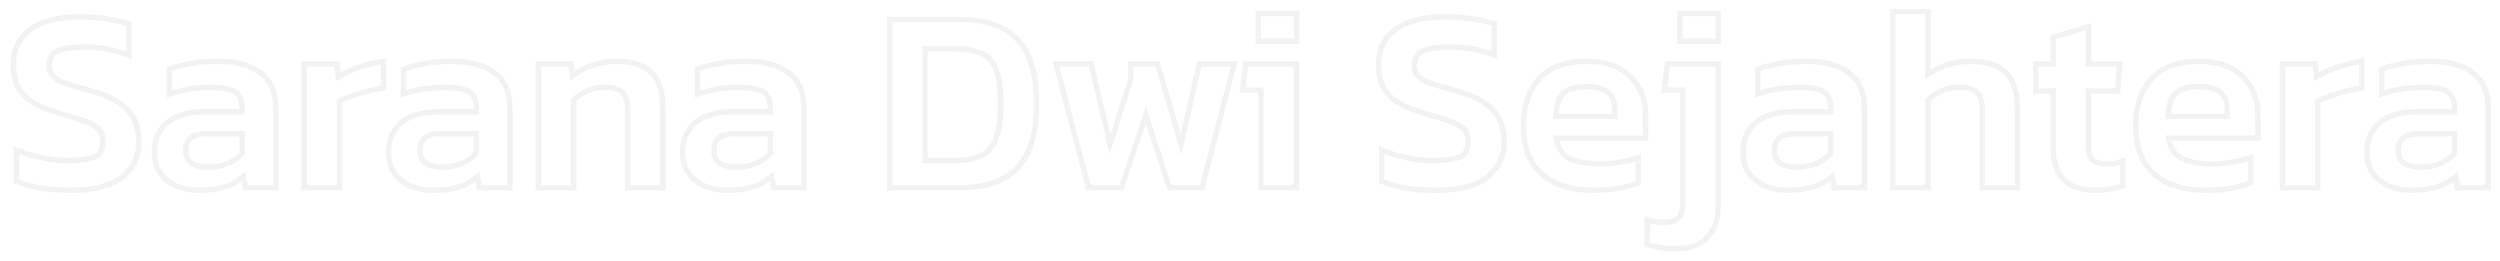 <svg width="919" height="96" viewBox="0 0 919 96" fill="none" xmlns="http://www.w3.org/2000/svg">
<g opacity="0.4" filter="url(#filter0_d_1583_492)">
<mask id="path-1-outside-1_1583_492" maskUnits="userSpaceOnUse" x="3" y="-1" width="913" height="90" fill="black">
<rect fill="white" x="3" y="-1" width="913" height="90"/>
<path d="M26.031 65.96C22.063 65.96 18.351 65.672 14.895 65.096C11.503 64.52 8.559 63.688 6.063 62.6V51.176C8.879 52.328 11.919 53.256 15.183 53.96C18.447 54.664 21.647 55.016 24.783 55.016C29.263 55.016 32.559 54.6 34.671 53.768C36.783 52.936 37.839 51.048 37.839 48.104C37.839 46.248 37.391 44.776 36.495 43.688C35.599 42.6 34.031 41.64 31.791 40.808C29.615 39.912 26.511 38.92 22.479 37.832C16.015 36.04 11.471 33.8 8.847 31.112C6.223 28.424 4.911 24.712 4.911 19.976C4.911 14.28 6.991 9.896 11.151 6.824C15.311 3.752 21.359 2.216 29.295 2.216C33.007 2.216 36.463 2.472 39.663 2.984C42.863 3.496 45.455 4.104 47.439 4.808V16.232C42.191 14.248 36.719 13.256 31.023 13.256C26.991 13.256 23.823 13.704 21.519 14.6C19.215 15.432 18.063 17.224 18.063 19.976C18.063 21.576 18.479 22.856 19.311 23.816C20.143 24.776 21.551 25.64 23.535 26.408C25.583 27.176 28.431 28.04 32.079 29C37.135 30.344 41.039 31.944 43.791 33.8C46.543 35.656 48.431 37.768 49.455 40.136C50.543 42.504 51.087 45.16 51.087 48.104C51.087 53.48 49.039 57.8 44.943 61.064C40.847 64.328 34.543 65.96 26.031 65.96ZM72.979 65.96C70.099 65.96 67.411 65.448 64.915 64.424C62.483 63.336 60.499 61.768 58.963 59.72C57.491 57.608 56.755 54.984 56.755 51.848C56.755 47.368 58.323 43.784 61.459 41.096C64.659 38.408 69.363 37.064 75.571 37.064H89.011V35.816C89.011 33 88.211 31.016 86.611 29.864C85.075 28.712 81.939 28.136 77.203 28.136C72.019 28.136 67.027 28.936 62.227 30.536V21.416C64.339 20.584 66.899 19.912 69.907 19.4C72.979 18.824 76.307 18.536 79.891 18.536C86.739 18.536 92.019 19.944 95.731 22.76C99.507 25.512 101.395 29.96 101.395 36.104V65H90.163L89.491 60.872C87.699 62.472 85.491 63.72 82.867 64.616C80.243 65.512 76.947 65.96 72.979 65.96ZM76.531 57.416C79.411 57.416 81.907 56.936 84.019 55.976C86.131 55.016 87.795 53.8 89.011 52.328V45.128H75.859C70.803 45.128 68.275 47.208 68.275 51.368C68.275 55.4 71.027 57.416 76.531 57.416ZM111.831 65V19.496H123.831L124.407 24.2C126.455 22.92 128.983 21.768 131.991 20.744C135.063 19.656 138.071 18.92 141.015 18.536V28.328C139.287 28.584 137.399 28.968 135.351 29.48C133.303 29.992 131.351 30.568 129.495 31.208C127.639 31.848 126.071 32.52 124.791 33.224V65H111.831ZM159.042 65.96C156.162 65.96 153.474 65.448 150.978 64.424C148.546 63.336 146.562 61.768 145.026 59.72C143.554 57.608 142.818 54.984 142.818 51.848C142.818 47.368 144.386 43.784 147.522 41.096C150.722 38.408 155.426 37.064 161.634 37.064H175.074V35.816C175.074 33 174.274 31.016 172.674 29.864C171.138 28.712 168.002 28.136 163.266 28.136C158.082 28.136 153.09 28.936 148.29 30.536V21.416C150.402 20.584 152.962 19.912 155.97 19.4C159.042 18.824 162.37 18.536 165.954 18.536C172.802 18.536 178.082 19.944 181.794 22.76C185.57 25.512 187.458 29.96 187.458 36.104V65H176.226L175.554 60.872C173.762 62.472 171.554 63.72 168.93 64.616C166.306 65.512 163.01 65.96 159.042 65.96ZM162.594 57.416C165.474 57.416 167.97 56.936 170.082 55.976C172.194 55.016 173.858 53.8 175.074 52.328V45.128H161.922C156.866 45.128 154.338 47.208 154.338 51.368C154.338 55.4 157.09 57.416 162.594 57.416ZM197.894 65V19.496H209.894L210.374 23.816C212.23 22.408 214.566 21.192 217.382 20.168C220.262 19.08 223.27 18.536 226.406 18.536C232.422 18.536 236.806 19.944 239.558 22.76C242.31 25.576 243.686 29.928 243.686 35.816V65H230.726V36.488C230.726 33.416 230.086 31.24 228.806 29.96C227.59 28.68 225.286 28.04 221.894 28.04C219.91 28.04 217.894 28.488 215.846 29.384C213.862 30.28 212.198 31.4 210.854 32.744V65H197.894ZM267.135 65.96C264.255 65.96 261.567 65.448 259.071 64.424C256.639 63.336 254.655 61.768 253.119 59.72C251.647 57.608 250.911 54.984 250.911 51.848C250.911 47.368 252.479 43.784 255.615 41.096C258.815 38.408 263.519 37.064 269.727 37.064H283.167V35.816C283.167 33 282.367 31.016 280.767 29.864C279.231 28.712 276.095 28.136 271.359 28.136C266.175 28.136 261.183 28.936 256.383 30.536V21.416C258.495 20.584 261.055 19.912 264.063 19.4C267.135 18.824 270.463 18.536 274.047 18.536C280.895 18.536 286.175 19.944 289.887 22.76C293.663 25.512 295.551 29.96 295.551 36.104V65H284.319L283.647 60.872C281.855 62.472 279.647 63.72 277.023 64.616C274.399 65.512 271.103 65.96 267.135 65.96ZM270.687 57.416C273.567 57.416 276.063 56.936 278.175 55.976C280.287 55.016 281.951 53.8 283.167 52.328V45.128H270.015C264.959 45.128 262.431 47.208 262.431 51.368C262.431 55.4 265.183 57.416 270.687 57.416ZM327.081 65V3.176H353.001C362.281 3.176 369.257 5.576 373.929 10.376C378.665 15.112 381.033 23.112 381.033 34.376C381.033 45 378.697 52.776 374.025 57.704C369.417 62.568 362.409 65 353.001 65H327.081ZM340.041 55.016H351.177C354.825 55.016 357.897 54.472 360.393 53.384C362.889 52.232 364.745 50.184 365.961 47.24C367.241 44.232 367.881 39.944 367.881 34.376C367.881 28.808 367.305 24.552 366.153 21.608C365.001 18.664 363.209 16.648 360.777 15.56C358.345 14.472 355.145 13.928 351.177 13.928H340.041V55.016ZM400.161 65L388.161 19.496H401.121L408.033 49.064L415.617 25.352V19.496H425.505L434.145 49.064L440.865 19.496H453.729L441.825 65H429.921L421.185 38.408L412.257 65H400.161ZM462.531 11.144V0.968H476.643V11.144H462.531ZM463.587 65V29.096H456.771L457.923 19.496H476.547V65H463.587ZM527.875 65.96C523.907 65.96 520.195 65.672 516.739 65.096C513.347 64.52 510.403 63.688 507.907 62.6V51.176C510.723 52.328 513.763 53.256 517.027 53.96C520.291 54.664 523.491 55.016 526.627 55.016C531.107 55.016 534.403 54.6 536.515 53.768C538.627 52.936 539.683 51.048 539.683 48.104C539.683 46.248 539.235 44.776 538.339 43.688C537.443 42.6 535.875 41.64 533.635 40.808C531.459 39.912 528.355 38.92 524.323 37.832C517.859 36.04 513.315 33.8 510.691 31.112C508.067 28.424 506.755 24.712 506.755 19.976C506.755 14.28 508.835 9.896 512.995 6.824C517.155 3.752 523.203 2.216 531.139 2.216C534.851 2.216 538.307 2.472 541.507 2.984C544.707 3.496 547.299 4.104 549.283 4.808V16.232C544.035 14.248 538.563 13.256 532.867 13.256C528.835 13.256 525.667 13.704 523.363 14.6C521.059 15.432 519.907 17.224 519.907 19.976C519.907 21.576 520.323 22.856 521.155 23.816C521.987 24.776 523.395 25.64 525.379 26.408C527.427 27.176 530.275 28.04 533.923 29C538.979 30.344 542.883 31.944 545.635 33.8C548.387 35.656 550.275 37.768 551.299 40.136C552.387 42.504 552.931 45.16 552.931 48.104C552.931 53.48 550.883 57.8 546.787 61.064C542.691 64.328 536.387 65.96 527.875 65.96ZM585.637 65.96C577.765 65.96 571.525 64.008 566.917 60.104C562.309 56.136 560.005 50.152 560.005 42.152C560.005 34.92 561.925 29.192 565.765 24.968C569.669 20.68 575.461 18.536 583.141 18.536C590.181 18.536 595.557 20.392 599.269 24.104C603.045 27.752 604.933 32.552 604.933 38.504V46.76H572.005C572.709 50.408 574.373 52.904 576.997 54.248C579.685 55.592 583.461 56.264 588.325 56.264C590.757 56.264 593.221 56.04 595.717 55.592C598.277 55.144 600.453 54.568 602.245 53.864V63.08C600.133 64.04 597.669 64.744 594.853 65.192C592.037 65.704 588.965 65.96 585.637 65.96ZM572.005 38.792H593.605V36.296C593.605 33.672 592.837 31.624 591.301 30.152C589.765 28.616 587.173 27.848 583.525 27.848C579.237 27.848 576.229 28.712 574.501 30.44C572.837 32.168 572.005 34.952 572.005 38.792ZM617.471 11.144V0.968H631.583V11.144H617.471ZM615.839 87.464C611.807 87.464 608.351 86.888 605.471 85.736V76.808C606.495 77.128 607.487 77.352 608.447 77.48C609.471 77.672 610.399 77.768 611.231 77.768C613.855 77.768 615.743 77.224 616.895 76.136C618.047 75.112 618.623 73.448 618.623 71.144V29.096H611.807L612.959 19.496H631.583V72.392C631.583 76.872 630.271 80.488 627.647 83.24C625.087 86.056 621.151 87.464 615.839 87.464ZM656.948 65.96C654.068 65.96 651.38 65.448 648.884 64.424C646.452 63.336 644.468 61.768 642.932 59.72C641.46 57.608 640.724 54.984 640.724 51.848C640.724 47.368 642.292 43.784 645.428 41.096C648.628 38.408 653.332 37.064 659.54 37.064H672.98V35.816C672.98 33 672.18 31.016 670.58 29.864C669.044 28.712 665.908 28.136 661.172 28.136C655.988 28.136 650.996 28.936 646.196 30.536V21.416C648.308 20.584 650.868 19.912 653.876 19.4C656.948 18.824 660.276 18.536 663.86 18.536C670.708 18.536 675.988 19.944 679.7 22.76C683.476 25.512 685.364 29.96 685.364 36.104V65H674.132L673.46 60.872C671.668 62.472 669.46 63.72 666.836 64.616C664.212 65.512 660.916 65.96 656.948 65.96ZM660.5 57.416C663.38 57.416 665.876 56.936 667.988 55.976C670.1 55.016 671.764 53.8 672.98 52.328V45.128H659.828C654.772 45.128 652.244 47.208 652.244 51.368C652.244 55.4 654.996 57.416 660.5 57.416ZM695.8 65V0.296H708.76V23.336C710.616 21.928 712.888 20.776 715.576 19.88C718.264 18.984 721.176 18.536 724.312 18.536C730.328 18.536 734.712 19.944 737.464 22.76C740.216 25.576 741.592 29.928 741.592 35.816V65H728.632V36.488C728.632 33.416 727.992 31.24 726.712 29.96C725.496 28.68 723.192 28.04 719.8 28.04C717.816 28.04 715.8 28.488 713.752 29.384C711.768 30.28 710.104 31.4 708.76 32.744V65H695.8ZM770.192 65.96C764.944 65.96 761.04 64.584 758.48 61.832C755.984 59.08 754.736 55.336 754.736 50.6V29.48H748.304V19.496H754.736V9.704L767.696 5.864V19.496H779.216L778.448 29.48H767.696V49.736C767.696 52.232 768.272 53.96 769.424 54.92C770.576 55.816 772.368 56.264 774.8 56.264C776.592 56.264 778.448 55.944 780.368 55.304V64.232C778.96 64.808 777.424 65.224 775.76 65.48C774.096 65.8 772.24 65.96 770.192 65.96ZM810.731 65.96C802.859 65.96 796.619 64.008 792.011 60.104C787.403 56.136 785.099 50.152 785.099 42.152C785.099 34.92 787.019 29.192 790.859 24.968C794.763 20.68 800.555 18.536 808.235 18.536C815.275 18.536 820.651 20.392 824.363 24.104C828.139 27.752 830.027 32.552 830.027 38.504V46.76H797.099C797.803 50.408 799.467 52.904 802.091 54.248C804.779 55.592 808.555 56.264 813.419 56.264C815.851 56.264 818.315 56.04 820.811 55.592C823.371 55.144 825.547 54.568 827.339 53.864V63.08C825.227 64.04 822.763 64.744 819.947 65.192C817.131 65.704 814.059 65.96 810.731 65.96ZM797.099 38.792H818.699V36.296C818.699 33.672 817.931 31.624 816.395 30.152C814.859 28.616 812.267 27.848 808.619 27.848C804.331 27.848 801.323 28.712 799.595 30.44C797.931 32.168 797.099 34.952 797.099 38.792ZM839.05 65V19.496H851.05L851.626 24.2C853.674 22.92 856.202 21.768 859.21 20.744C862.282 19.656 865.29 18.92 868.234 18.536V28.328C866.506 28.584 864.618 28.968 862.57 29.48C860.522 29.992 858.57 30.568 856.714 31.208C854.858 31.848 853.29 32.52 852.01 33.224V65H839.05ZM886.26 65.96C883.38 65.96 880.692 65.448 878.196 64.424C875.764 63.336 873.78 61.768 872.244 59.72C870.772 57.608 870.036 54.984 870.036 51.848C870.036 47.368 871.604 43.784 874.74 41.096C877.94 38.408 882.644 37.064 888.852 37.064H902.292V35.816C902.292 33 901.492 31.016 899.892 29.864C898.356 28.712 895.22 28.136 890.484 28.136C885.3 28.136 880.308 28.936 875.508 30.536V21.416C877.62 20.584 880.18 19.912 883.188 19.4C886.26 18.824 889.588 18.536 893.172 18.536C900.02 18.536 905.3 19.944 909.012 22.76C912.788 25.512 914.676 29.96 914.676 36.104V65H903.444L902.772 60.872C900.98 62.472 898.772 63.72 896.148 64.616C893.524 65.512 890.228 65.96 886.26 65.96ZM889.812 57.416C892.692 57.416 895.188 56.936 897.3 55.976C899.412 55.016 901.076 53.8 902.292 52.328V45.128H889.14C884.084 45.128 881.556 47.208 881.556 51.368C881.556 55.4 884.308 57.416 889.812 57.416Z"/>
</mask>
<path d="M14.895 65.096L14.728 66.082L14.731 66.082L14.895 65.096ZM6.063 62.6H5.063V63.255L5.664 63.517L6.063 62.6ZM6.063 51.176L6.442 50.251L5.063 49.687V51.176H6.063ZM15.183 53.96L15.394 52.983L15.394 52.983L15.183 53.96ZM34.671 53.768L34.305 52.838L34.305 52.838L34.671 53.768ZM36.495 43.688L37.267 43.052L37.267 43.052L36.495 43.688ZM31.791 40.808L31.411 41.733L31.427 41.739L31.443 41.745L31.791 40.808ZM22.479 37.832L22.212 38.796L22.219 38.797L22.479 37.832ZM11.151 6.824L11.745 7.628L11.745 7.628L11.151 6.824ZM47.439 4.808H48.439V4.102L47.774 3.866L47.439 4.808ZM47.439 16.232L47.086 17.167L48.439 17.679V16.232H47.439ZM21.519 14.6L21.859 15.541L21.87 15.536L21.882 15.532L21.519 14.6ZM19.311 23.816L18.556 24.471L18.556 24.471L19.311 23.816ZM23.535 26.408L23.174 27.341L23.184 27.344L23.535 26.408ZM32.079 29L32.336 28.034L32.334 28.033L32.079 29ZM43.791 33.8L44.35 32.971L44.35 32.971L43.791 33.8ZM49.455 40.136L48.538 40.533L48.542 40.543L48.547 40.553L49.455 40.136ZM44.943 61.064L45.567 61.846L45.567 61.846L44.943 61.064ZM26.031 64.96C22.111 64.96 18.455 64.675 15.06 64.11L14.731 66.082C18.248 66.668 22.015 66.96 26.031 66.96V64.96ZM15.063 64.11C11.731 63.544 8.868 62.732 6.463 61.683L5.664 63.517C8.251 64.644 11.276 65.496 14.728 66.082L15.063 64.11ZM7.063 62.6V51.176H5.063V62.6H7.063ZM5.685 52.102C8.56 53.278 11.657 54.222 14.973 54.938L15.394 52.983C12.182 52.29 9.199 51.378 6.442 50.251L5.685 52.102ZM14.973 54.938C18.301 55.656 21.572 56.016 24.783 56.016V54.016C21.723 54.016 18.593 53.672 15.394 52.983L14.973 54.938ZM24.783 56.016C29.291 56.016 32.744 55.602 35.038 54.698L34.305 52.838C32.375 53.598 29.236 54.016 24.783 54.016V56.016ZM35.038 54.698C36.297 54.202 37.274 53.372 37.92 52.216C38.556 51.079 38.839 49.688 38.839 48.104H36.839C36.839 49.464 36.594 50.489 36.175 51.24C35.765 51.972 35.158 52.502 34.305 52.838L35.038 54.698ZM38.839 48.104C38.839 46.09 38.352 44.369 37.267 43.052L35.723 44.324C36.431 45.183 36.839 46.406 36.839 48.104H38.839ZM37.267 43.052C36.206 41.764 34.444 40.726 32.14 39.871L31.443 41.745C33.619 42.554 34.993 43.436 35.723 44.324L37.267 43.052ZM32.172 39.883C29.938 38.963 26.787 37.959 22.74 36.867L22.219 38.797C26.236 39.882 29.293 40.861 31.411 41.733L32.172 39.883ZM22.747 36.868C16.338 35.092 12.001 32.911 9.563 30.413L8.132 31.811C10.942 34.689 15.693 36.988 22.212 38.796L22.747 36.868ZM9.563 30.413C7.166 27.958 5.911 24.522 5.911 19.976H3.911C3.911 24.902 5.281 28.89 8.132 31.811L9.563 30.413ZM5.911 19.976C5.911 14.56 7.869 10.491 11.745 7.628L10.557 6.02C6.113 9.301 3.911 14 3.911 19.976H5.911ZM11.745 7.628C15.663 4.735 21.466 3.216 29.295 3.216V1.216C21.253 1.216 14.959 2.769 10.557 6.02L11.745 7.628ZM29.295 3.216C32.962 3.216 36.364 3.469 39.505 3.971L39.821 1.997C36.562 1.475 33.053 1.216 29.295 1.216V3.216ZM39.505 3.971C42.674 4.478 45.2 5.075 47.105 5.75L47.774 3.866C45.711 3.133 43.053 2.514 39.821 1.997L39.505 3.971ZM46.439 4.808V16.232H48.439V4.808H46.439ZM47.793 15.297C42.43 13.269 36.838 12.256 31.023 12.256V14.256C36.6 14.256 41.953 15.227 47.086 17.167L47.793 15.297ZM31.023 12.256C26.936 12.256 23.627 12.708 21.157 13.668L21.882 15.532C24.02 14.7 27.047 14.256 31.023 14.256V12.256ZM21.18 13.659C19.854 14.138 18.798 14.92 18.086 16.027C17.38 17.125 17.063 18.463 17.063 19.976H19.063C19.063 18.736 19.323 17.803 19.769 17.109C20.209 16.424 20.881 15.894 21.859 15.541L21.18 13.659ZM17.063 19.976C17.063 21.752 17.529 23.286 18.556 24.471L20.067 23.161C19.43 22.426 19.063 21.4 19.063 19.976H17.063ZM18.556 24.471C19.544 25.611 21.128 26.549 23.174 27.341L23.896 25.475C21.974 24.731 20.743 23.941 20.067 23.161L18.556 24.471ZM23.184 27.344C25.279 28.13 28.164 29.004 31.825 29.967L32.334 28.033C28.699 27.076 25.888 26.222 23.887 25.472L23.184 27.344ZM31.823 29.966C36.825 31.296 40.61 32.861 43.232 34.629L44.35 32.971C41.469 31.027 37.445 29.392 32.336 28.034L31.823 29.966ZM43.232 34.629C45.871 36.408 47.608 38.384 48.538 40.533L50.373 39.739C49.255 37.152 47.216 34.904 44.35 32.971L43.232 34.629ZM48.547 40.553C49.567 42.775 50.087 45.285 50.087 48.104H52.087C52.087 45.035 51.52 42.233 50.364 39.718L48.547 40.553ZM50.087 48.104C50.087 53.185 48.171 57.213 44.32 60.282L45.567 61.846C49.908 58.387 52.087 53.775 52.087 48.104H50.087ZM44.32 60.282C40.482 63.34 34.448 64.96 26.031 64.96V66.96C34.639 66.96 41.213 65.316 45.567 61.846L44.32 60.282ZM64.915 64.424L64.507 65.337L64.521 65.343L64.536 65.349L64.915 64.424ZM58.963 59.72L58.143 60.292L58.153 60.306L58.163 60.32L58.963 59.72ZM61.459 41.096L60.816 40.33L60.808 40.337L61.459 41.096ZM89.011 37.064V38.064H90.011V37.064H89.011ZM86.611 29.864L86.011 30.664L86.019 30.67L86.027 30.675L86.611 29.864ZM62.227 30.536H61.227V31.923L62.543 31.485L62.227 30.536ZM62.227 21.416L61.861 20.486L61.227 20.735V21.416H62.227ZM69.907 19.4L70.075 20.386L70.083 20.384L70.091 20.383L69.907 19.4ZM95.731 22.76L95.127 23.557L95.134 23.562L95.142 23.568L95.731 22.76ZM101.395 65V66H102.395V65H101.395ZM90.163 65L89.176 65.161L89.313 66H90.163V65ZM89.491 60.872L90.478 60.711L90.185 58.912L88.825 60.126L89.491 60.872ZM89.011 52.328L89.782 52.965L90.011 52.688V52.328H89.011ZM89.011 45.128H90.011V44.128H89.011V45.128ZM72.979 64.96C70.22 64.96 67.662 64.47 65.295 63.499L64.536 65.349C67.16 66.426 69.978 66.96 72.979 66.96V64.96ZM65.323 63.511C63.04 62.49 61.193 61.026 59.763 59.12L58.163 60.32C59.805 62.51 61.926 64.182 64.507 65.337L65.323 63.511ZM59.783 59.148C58.452 57.238 57.755 54.825 57.755 51.848H55.755C55.755 55.143 56.53 57.978 58.143 60.292L59.783 59.148ZM57.755 51.848C57.755 47.632 59.216 44.336 62.11 41.855L60.808 40.337C57.43 43.232 55.755 47.104 55.755 51.848H57.755ZM62.102 41.862C65.053 39.383 69.488 38.064 75.571 38.064V36.064C69.238 36.064 64.266 37.432 60.816 40.33L62.102 41.862ZM75.571 38.064H89.011V36.064H75.571V38.064ZM90.011 37.064V35.816H88.011V37.064H90.011ZM90.011 35.816C90.011 32.825 89.156 30.464 87.195 29.052L86.027 30.675C87.266 31.568 88.011 33.175 88.011 35.816H90.011ZM87.211 29.064C86.263 28.353 84.92 27.884 83.288 27.584C81.639 27.282 79.606 27.136 77.203 27.136V29.136C79.537 29.136 81.439 29.278 82.927 29.552C84.431 29.828 85.423 30.223 86.011 30.664L87.211 29.064ZM77.203 27.136C71.914 27.136 66.815 27.953 61.911 29.587L62.543 31.485C67.239 29.919 72.124 29.136 77.203 29.136V27.136ZM63.227 30.536V21.416H61.227V30.536H63.227ZM62.594 22.346C64.624 21.547 67.113 20.89 70.075 20.386L69.739 18.414C66.685 18.934 64.054 19.621 61.861 20.486L62.594 22.346ZM70.091 20.383C73.095 19.82 76.36 19.536 79.891 19.536V17.536C76.254 17.536 72.864 17.828 69.723 18.417L70.091 20.383ZM79.891 19.536C86.619 19.536 91.653 20.922 95.127 23.557L96.335 21.963C92.385 18.966 86.859 17.536 79.891 17.536V19.536ZM95.142 23.568C98.582 26.075 100.395 30.169 100.395 36.104H102.395C102.395 29.751 100.432 24.949 96.32 21.952L95.142 23.568ZM100.395 36.104V65H102.395V36.104H100.395ZM101.395 64H90.163V66H101.395V64ZM91.15 64.839L90.478 60.711L88.504 61.033L89.176 65.161L91.15 64.839ZM88.825 60.126C87.147 61.624 85.061 62.81 82.544 63.67L83.19 65.562C85.921 64.63 88.251 63.32 90.157 61.618L88.825 60.126ZM82.544 63.67C80.058 64.518 76.88 64.96 72.979 64.96V66.96C77.014 66.96 80.428 66.506 83.19 65.562L82.544 63.67ZM76.531 58.416C79.52 58.416 82.164 57.918 84.433 56.886L83.605 55.066C81.651 55.954 79.302 56.416 76.531 56.416V58.416ZM84.433 56.886C86.654 55.877 88.451 54.577 89.782 52.965L88.24 51.691C87.139 53.023 85.608 54.155 83.605 55.066L84.433 56.886ZM90.011 52.328V45.128H88.011V52.328H90.011ZM89.011 44.128H75.859V46.128H89.011V44.128ZM75.859 44.128C73.219 44.128 71.053 44.667 69.536 45.916C67.981 47.195 67.275 49.077 67.275 51.368H69.275C69.275 49.499 69.834 48.261 70.806 47.46C71.817 46.629 73.443 46.128 75.859 46.128V44.128ZM67.275 51.368C67.275 53.637 68.066 55.479 69.748 56.711C71.372 57.9 73.687 58.416 76.531 58.416V56.416C73.872 56.416 72.058 55.924 70.93 55.097C69.86 54.313 69.275 53.131 69.275 51.368H67.275ZM111.831 65H110.831V66H111.831V65ZM111.831 19.496V18.496H110.831V19.496H111.831ZM123.831 19.496L124.824 19.375L124.716 18.496H123.831V19.496ZM124.407 24.2L123.415 24.322L123.606 25.88L124.937 25.048L124.407 24.2ZM131.991 20.744L132.314 21.691L132.325 21.687L131.991 20.744ZM141.015 18.536H142.015V17.397L140.886 17.544L141.015 18.536ZM141.015 28.328L141.162 29.317L142.015 29.191V28.328H141.015ZM135.351 29.48L135.594 30.45L135.594 30.45L135.351 29.48ZM129.495 31.208L129.169 30.263L129.169 30.263L129.495 31.208ZM124.791 33.224L124.309 32.348L123.791 32.633V33.224H124.791ZM124.791 65V66H125.791V65H124.791ZM112.831 65V19.496H110.831V65H112.831ZM111.831 20.496H123.831V18.496H111.831V20.496ZM122.839 19.617L123.415 24.322L125.4 24.078L124.824 19.375L122.839 19.617ZM124.937 25.048C126.903 23.819 129.357 22.697 132.314 21.691L131.669 19.797C128.61 20.839 126.007 22.021 123.877 23.352L124.937 25.048ZM132.325 21.687C135.337 20.62 138.277 19.902 141.145 19.528L140.886 17.544C137.866 17.938 134.789 18.692 131.658 19.801L132.325 21.687ZM140.015 18.536V28.328H142.015V18.536H140.015ZM140.869 27.339C139.103 27.6 137.182 27.991 135.109 28.51L135.594 30.45C137.617 29.945 139.472 29.568 141.162 29.317L140.869 27.339ZM135.109 28.51C133.035 29.028 131.055 29.613 129.169 30.263L129.821 32.153C131.648 31.523 133.572 30.956 135.594 30.45L135.109 28.51ZM129.169 30.263C127.277 30.915 125.653 31.609 124.309 32.348L125.273 34.1C126.49 33.431 128.002 32.781 129.821 32.153L129.169 30.263ZM123.791 33.224V65H125.791V33.224H123.791ZM124.791 64H111.831V66H124.791V64ZM150.978 64.424L150.569 65.337L150.584 65.343L150.598 65.349L150.978 64.424ZM145.026 59.72L144.205 60.292L144.215 60.306L144.226 60.32L145.026 59.72ZM147.522 41.096L146.878 40.33L146.871 40.337L147.522 41.096ZM175.074 37.064V38.064H176.074V37.064H175.074ZM172.674 29.864L172.074 30.664L172.081 30.67L172.089 30.675L172.674 29.864ZM148.29 30.536H147.29V31.923L148.606 31.485L148.29 30.536ZM148.29 21.416L147.923 20.486L147.29 20.735V21.416H148.29ZM155.97 19.4L156.137 20.386L156.146 20.384L156.154 20.383L155.97 19.4ZM181.794 22.76L181.189 23.557L181.197 23.562L181.205 23.568L181.794 22.76ZM187.458 65V66H188.458V65H187.458ZM176.226 65L175.239 65.161L175.375 66H176.226V65ZM175.554 60.872L176.541 60.711L176.248 58.912L174.888 60.126L175.554 60.872ZM175.074 52.328L175.845 52.965L176.074 52.688V52.328H175.074ZM175.074 45.128H176.074V44.128H175.074V45.128ZM159.042 64.96C156.283 64.96 153.725 64.47 151.357 63.499L150.598 65.349C153.222 66.426 156.04 66.96 159.042 66.96V64.96ZM151.386 63.511C149.102 62.49 147.256 61.026 145.826 59.12L144.226 60.32C145.868 62.51 147.989 64.182 150.569 65.337L151.386 63.511ZM145.846 59.148C144.514 57.238 143.818 54.825 143.818 51.848H141.818C141.818 55.143 142.593 57.978 144.205 60.292L145.846 59.148ZM143.818 51.848C143.818 47.632 145.278 44.336 148.172 41.855L146.871 40.337C143.493 43.232 141.818 47.104 141.818 51.848H143.818ZM148.165 41.862C151.115 39.383 155.55 38.064 161.634 38.064V36.064C155.301 36.064 150.328 37.432 146.878 40.33L148.165 41.862ZM161.634 38.064H175.074V36.064H161.634V38.064ZM176.074 37.064V35.816H174.074V37.064H176.074ZM176.074 35.816C176.074 32.825 175.219 30.464 173.258 29.052L172.089 30.675C173.329 31.568 174.074 33.175 174.074 35.816H176.074ZM173.274 29.064C172.326 28.353 170.982 27.884 169.35 27.584C167.702 27.282 165.668 27.136 163.266 27.136V29.136C165.599 29.136 167.502 29.278 168.989 29.552C170.493 29.828 171.485 30.223 172.074 30.664L173.274 29.064ZM163.266 27.136C157.977 27.136 152.878 27.953 147.973 29.587L148.606 31.485C153.301 29.919 158.186 29.136 163.266 29.136V27.136ZM149.29 30.536V21.416H147.29V30.536H149.29ZM148.656 22.346C150.686 21.547 153.176 20.89 156.137 20.386L155.802 18.414C152.747 18.934 150.117 19.621 147.923 20.486L148.656 22.346ZM156.154 20.383C159.157 19.82 162.423 19.536 165.954 19.536V17.536C162.317 17.536 158.926 17.828 155.785 18.417L156.154 20.383ZM165.954 19.536C172.682 19.536 177.716 20.922 181.189 23.557L182.398 21.963C178.447 18.966 172.922 17.536 165.954 17.536V19.536ZM181.205 23.568C184.645 26.075 186.458 30.169 186.458 36.104H188.458C188.458 29.751 186.495 24.949 182.383 21.952L181.205 23.568ZM186.458 36.104V65H188.458V36.104H186.458ZM187.458 64H176.226V66H187.458V64ZM177.213 64.839L176.541 60.711L174.567 61.033L175.239 65.161L177.213 64.839ZM174.888 60.126C173.21 61.624 171.123 62.81 168.606 63.67L169.253 65.562C171.984 64.63 174.314 63.32 176.22 61.618L174.888 60.126ZM168.606 63.67C166.121 64.518 162.943 64.96 159.042 64.96V66.96C163.076 66.96 166.49 66.506 169.253 65.562L168.606 63.67ZM162.594 58.416C165.583 58.416 168.226 57.918 170.495 56.886L169.668 55.066C167.713 55.954 165.364 56.416 162.594 56.416V58.416ZM170.495 56.886C172.716 55.877 174.513 54.577 175.845 52.965L174.303 51.691C173.202 53.023 171.671 54.155 169.668 55.066L170.495 56.886ZM176.074 52.328V45.128H174.074V52.328H176.074ZM175.074 44.128H161.922V46.128H175.074V44.128ZM161.922 44.128C159.282 44.128 157.116 44.667 155.598 45.916C154.043 47.195 153.338 49.077 153.338 51.368H155.338C155.338 49.499 155.896 48.261 156.869 47.46C157.879 46.629 159.506 46.128 161.922 46.128V44.128ZM153.338 51.368C153.338 53.637 154.129 55.479 155.811 56.711C157.435 57.9 159.749 58.416 162.594 58.416V56.416C159.934 56.416 158.121 55.924 156.993 55.097C155.923 54.313 155.338 53.131 155.338 51.368H153.338ZM197.894 65H196.894V66H197.894V65ZM197.894 19.496V18.496H196.894V19.496H197.894ZM209.894 19.496L210.888 19.386L210.789 18.496H209.894V19.496ZM210.374 23.816L209.38 23.926L209.575 25.678L210.978 24.613L210.374 23.816ZM217.382 20.168L217.724 21.108L217.735 21.104L217.382 20.168ZM243.686 65V66H244.686V65H243.686ZM230.726 65H229.726V66H230.726V65ZM228.806 29.96L228.081 30.649L228.09 30.658L228.099 30.667L228.806 29.96ZM215.846 29.384L215.445 28.468L215.434 28.473L215.846 29.384ZM210.854 32.744L210.147 32.037L209.854 32.33V32.744H210.854ZM210.854 65V66H211.854V65H210.854ZM198.894 65V19.496H196.894V65H198.894ZM197.894 20.496H209.894V18.496H197.894V20.496ZM208.9 19.606L209.38 23.926L211.368 23.706L210.888 19.386L208.9 19.606ZM210.978 24.613C212.735 23.28 214.976 22.107 217.724 21.108L217.04 19.228C214.155 20.277 211.724 21.536 209.769 23.019L210.978 24.613ZM217.735 21.104C220.5 20.059 223.388 19.536 226.406 19.536V17.536C223.151 17.536 220.024 18.101 217.028 19.233L217.735 21.104ZM226.406 19.536C232.293 19.536 236.358 20.917 238.843 23.459L240.273 22.061C237.254 18.971 232.551 17.536 226.406 17.536V19.536ZM238.843 23.459C241.339 26.013 242.686 30.062 242.686 35.816H244.686C244.686 29.794 243.281 25.139 240.273 22.061L238.843 23.459ZM242.686 35.816V65H244.686V35.816H242.686ZM243.686 64H230.726V66H243.686V64ZM231.726 65V36.488H229.726V65H231.726ZM231.726 36.488C231.726 33.324 231.075 30.815 229.513 29.253L228.099 30.667C229.097 31.665 229.726 33.508 229.726 36.488H231.726ZM229.531 29.271C228.013 27.674 225.335 27.04 221.894 27.04V29.04C225.237 29.04 227.167 29.686 228.081 30.649L229.531 29.271ZM221.894 27.04C219.755 27.04 217.603 27.524 215.445 28.468L216.247 30.3C218.184 29.452 220.064 29.04 221.894 29.04V27.04ZM215.434 28.473C213.356 29.411 211.588 30.596 210.147 32.037L211.561 33.451C212.808 32.204 214.368 31.149 216.257 30.295L215.434 28.473ZM209.854 32.744V65H211.854V32.744H209.854ZM210.854 64H197.894V66H210.854V64ZM259.071 64.424L258.663 65.337L258.677 65.343L258.692 65.349L259.071 64.424ZM253.119 59.72L252.299 60.292L252.309 60.306L252.319 60.32L253.119 59.72ZM255.615 41.096L254.972 40.33L254.965 40.337L255.615 41.096ZM283.167 37.064V38.064H284.167V37.064H283.167ZM280.767 29.864L280.167 30.664L280.175 30.67L280.183 30.675L280.767 29.864ZM256.383 30.536H255.383V31.923L256.7 31.485L256.383 30.536ZM256.383 21.416L256.017 20.486L255.383 20.735V21.416H256.383ZM264.063 19.4L264.231 20.386L264.239 20.384L264.248 20.383L264.063 19.4ZM289.887 22.76L289.283 23.557L289.291 23.562L289.298 23.568L289.887 22.76ZM295.551 65V66H296.551V65H295.551ZM284.319 65L283.332 65.161L283.469 66H284.319V65ZM283.647 60.872L284.634 60.711L284.341 58.912L282.981 60.126L283.647 60.872ZM283.167 52.328L283.938 52.965L284.167 52.688V52.328H283.167ZM283.167 45.128H284.167V44.128H283.167V45.128ZM267.135 64.96C264.377 64.96 261.819 64.47 259.451 63.499L258.692 65.349C261.316 66.426 264.134 66.96 267.135 66.96V64.96ZM259.48 63.511C257.196 62.49 255.349 61.026 253.919 59.12L252.319 60.32C253.961 62.51 256.083 64.182 258.663 65.337L259.48 63.511ZM253.94 59.148C252.608 57.238 251.911 54.825 251.911 51.848H249.911C249.911 55.143 250.687 57.978 252.299 60.292L253.94 59.148ZM251.911 51.848C251.911 47.632 253.372 44.336 256.266 41.855L254.965 40.337C251.587 43.232 249.911 47.104 249.911 51.848H251.911ZM256.259 41.862C259.209 39.383 263.644 38.064 269.727 38.064V36.064C263.395 36.064 258.422 37.432 254.972 40.33L256.259 41.862ZM269.727 38.064H283.167V36.064H269.727V38.064ZM284.167 37.064V35.816H282.167V37.064H284.167ZM284.167 35.816C284.167 32.825 283.312 30.464 281.352 29.052L280.183 30.675C281.422 31.568 282.167 33.175 282.167 35.816H284.167ZM281.367 29.064C280.42 28.353 279.076 27.884 277.444 27.584C275.795 27.282 273.762 27.136 271.359 27.136V29.136C273.693 29.136 275.595 29.278 277.083 29.552C278.587 29.828 279.579 30.223 280.167 30.664L281.367 29.064ZM271.359 27.136C266.071 27.136 260.972 27.953 256.067 29.587L256.7 31.485C261.395 29.919 266.28 29.136 271.359 29.136V27.136ZM257.383 30.536V21.416H255.383V30.536H257.383ZM256.75 22.346C258.78 21.547 261.27 20.89 264.231 20.386L263.896 18.414C260.841 18.934 258.211 19.621 256.017 20.486L256.75 22.346ZM264.248 20.383C267.251 19.82 270.516 19.536 274.047 19.536V17.536C270.41 17.536 267.02 17.828 263.879 18.417L264.248 20.383ZM274.047 19.536C280.775 19.536 285.81 20.922 289.283 23.557L290.492 21.963C286.541 18.966 281.015 17.536 274.047 17.536V19.536ZM289.298 23.568C292.738 26.075 294.551 30.169 294.551 36.104H296.551C296.551 29.751 294.588 24.949 290.476 21.952L289.298 23.568ZM294.551 36.104V65H296.551V36.104H294.551ZM295.551 64H284.319V66H295.551V64ZM285.306 64.839L284.634 60.711L282.66 61.033L283.332 65.161L285.306 64.839ZM282.981 60.126C281.303 61.624 279.217 62.81 276.7 63.67L277.347 65.562C280.078 64.63 282.407 63.32 284.313 61.618L282.981 60.126ZM276.7 63.67C274.215 64.518 271.037 64.96 267.135 64.96V66.96C271.17 66.96 274.584 66.506 277.347 65.562L276.7 63.67ZM270.687 58.416C273.677 58.416 276.32 57.918 278.589 56.886L277.762 55.066C275.807 55.954 273.458 56.416 270.687 56.416V58.416ZM278.589 56.886C280.81 55.877 282.607 54.577 283.938 52.965L282.396 51.691C281.296 53.023 279.765 54.155 277.762 55.066L278.589 56.886ZM284.167 52.328V45.128H282.167V52.328H284.167ZM283.167 44.128H270.015V46.128H283.167V44.128ZM270.015 44.128C267.375 44.128 265.21 44.667 263.692 45.916C262.137 47.195 261.431 49.077 261.431 51.368H263.431C263.431 49.499 263.99 48.261 264.963 47.46C265.973 46.629 267.599 46.128 270.015 46.128V44.128ZM261.431 51.368C261.431 53.637 262.222 55.479 263.904 56.711C265.528 57.9 267.843 58.416 270.687 58.416V56.416C268.028 56.416 266.214 55.924 265.086 55.097C264.016 54.313 263.431 53.131 263.431 51.368H261.431ZM327.081 65H326.081V66H327.081V65ZM327.081 3.176V2.176H326.081V3.176H327.081ZM373.929 10.376L373.213 11.074L373.222 11.083L373.929 10.376ZM374.025 57.704L373.3 57.016L373.299 57.016L374.025 57.704ZM340.041 55.016H339.041V56.016H340.041V55.016ZM360.393 53.384L360.793 54.301L360.803 54.296L360.812 54.292L360.393 53.384ZM365.961 47.24L365.041 46.848L365.037 46.858L365.961 47.24ZM360.777 15.56L361.186 14.647L361.186 14.647L360.777 15.56ZM340.041 13.928V12.928H339.041V13.928H340.041ZM328.081 65V3.176H326.081V65H328.081ZM327.081 4.176H353.001V2.176H327.081V4.176ZM353.001 4.176C362.118 4.176 368.792 6.532 373.213 11.073L374.646 9.679C369.723 4.62 362.445 2.176 353.001 2.176V4.176ZM373.222 11.083C377.677 15.538 380.033 23.207 380.033 34.376H382.033C382.033 23.017 379.653 14.686 374.636 9.669L373.222 11.083ZM380.033 34.376C380.033 44.883 377.719 52.355 373.3 57.016L374.751 58.392C379.676 53.197 382.033 45.117 382.033 34.376H380.033ZM373.299 57.016C368.946 61.611 362.248 64 353.001 64V66C362.571 66 369.889 63.525 374.751 58.392L373.299 57.016ZM353.001 64H327.081V66H353.001V64ZM340.041 56.016H351.177V54.016H340.041V56.016ZM351.177 56.016C354.919 56.016 358.136 55.459 360.793 54.301L359.994 52.467C357.659 53.485 354.732 54.016 351.177 54.016V56.016ZM360.812 54.292C363.573 53.018 365.59 50.759 366.886 47.622L365.037 46.858C363.901 49.609 362.206 51.446 359.974 52.476L360.812 54.292ZM366.882 47.632C368.239 44.442 368.881 39.997 368.881 34.376H366.881C366.881 39.891 366.244 44.022 365.041 46.848L366.882 47.632ZM368.881 34.376C368.881 28.764 368.304 24.36 367.085 21.244L365.222 21.972C366.307 24.744 366.881 28.852 366.881 34.376H368.881ZM367.085 21.244C365.856 18.104 363.901 15.862 361.186 14.647L360.369 16.473C362.518 17.434 364.147 19.224 365.222 21.972L367.085 21.244ZM361.186 14.647C358.578 13.481 355.223 12.928 351.177 12.928V14.928C355.067 14.928 358.113 15.463 360.369 16.473L361.186 14.647ZM351.177 12.928H340.041V14.928H351.177V12.928ZM339.041 13.928V55.016H341.041V13.928H339.041ZM400.161 65L399.194 65.255L399.391 66H400.161V65ZM388.161 19.496V18.496H386.863L387.194 19.751L388.161 19.496ZM401.121 19.496L402.095 19.268L401.915 18.496H401.121V19.496ZM408.033 49.064L407.06 49.292L407.883 52.816L408.986 49.369L408.033 49.064ZM415.617 25.352L416.57 25.657L416.617 25.508V25.352H415.617ZM415.617 19.496V18.496H414.617V19.496H415.617ZM425.505 19.496L426.465 19.215L426.255 18.496H425.505V19.496ZM434.145 49.064L433.186 49.344L434.266 53.044L435.121 49.286L434.145 49.064ZM440.865 19.496V18.496H440.067L439.89 19.274L440.865 19.496ZM453.729 19.496L454.697 19.749L455.025 18.496H453.729V19.496ZM441.825 65V66H442.597L442.793 65.253L441.825 65ZM429.921 65L428.971 65.312L429.197 66H429.921V65ZM421.185 38.408L422.135 38.096L421.196 35.235L420.237 38.09L421.185 38.408ZM412.257 65V66H412.976L413.205 65.318L412.257 65ZM401.128 64.745L389.128 19.241L387.194 19.751L399.194 65.255L401.128 64.745ZM388.161 20.496H401.121V18.496H388.161V20.496ZM400.148 19.724L407.06 49.292L409.007 48.836L402.095 19.268L400.148 19.724ZM408.986 49.369L416.57 25.657L414.665 25.047L407.081 48.759L408.986 49.369ZM416.617 25.352V19.496H414.617V25.352H416.617ZM415.617 20.496H425.505V18.496H415.617V20.496ZM424.546 19.776L433.186 49.344L435.105 48.783L426.465 19.215L424.546 19.776ZM435.121 49.286L441.841 19.718L439.89 19.274L433.17 48.842L435.121 49.286ZM440.865 20.496H453.729V18.496H440.865V20.496ZM452.762 19.243L440.858 64.747L442.793 65.253L454.697 19.749L452.762 19.243ZM441.825 64H429.921V66H441.825V64ZM430.871 64.688L422.135 38.096L420.235 38.72L428.971 65.312L430.871 64.688ZM420.237 38.09L411.309 64.682L413.205 65.318L422.133 38.726L420.237 38.09ZM412.257 64H400.161V66H412.257V64ZM462.531 11.144H461.531V12.144H462.531V11.144ZM462.531 0.968V-0.032H461.531V0.968H462.531ZM476.643 0.968H477.643V-0.032H476.643V0.968ZM476.643 11.144V12.144H477.643V11.144H476.643ZM463.587 65H462.587V66H463.587V65ZM463.587 29.096H464.587V28.096H463.587V29.096ZM456.771 29.096L455.778 28.977L455.643 30.096H456.771V29.096ZM457.923 19.496V18.496H457.035L456.93 19.377L457.923 19.496ZM476.547 19.496H477.547V18.496H476.547V19.496ZM476.547 65V66H477.547V65H476.547ZM463.531 11.144V0.968H461.531V11.144H463.531ZM462.531 1.968H476.643V-0.032H462.531V1.968ZM475.643 0.968V11.144H477.643V0.968H475.643ZM476.643 10.144H462.531V12.144H476.643V10.144ZM464.587 65V29.096H462.587V65H464.587ZM463.587 28.096H456.771V30.096H463.587V28.096ZM457.764 29.215L458.916 19.615L456.93 19.377L455.778 28.977L457.764 29.215ZM457.923 20.496H476.547V18.496H457.923V20.496ZM475.547 19.496V65H477.547V19.496H475.547ZM476.547 64H463.587V66H476.547V64ZM516.739 65.096L516.572 66.082L516.575 66.082L516.739 65.096ZM507.907 62.6H506.907V63.255L507.508 63.517L507.907 62.6ZM507.907 51.176L508.286 50.251L506.907 49.687V51.176H507.907ZM517.027 53.96L517.238 52.983L517.238 52.983L517.027 53.96ZM536.515 53.768L536.149 52.838L536.149 52.838L536.515 53.768ZM538.339 43.688L539.111 43.052L539.111 43.052L538.339 43.688ZM533.635 40.808L533.254 41.733L533.271 41.739L533.287 41.745L533.635 40.808ZM524.323 37.832L524.056 38.796L524.063 38.797L524.323 37.832ZM512.995 6.824L513.589 7.628L513.589 7.628L512.995 6.824ZM549.283 4.808H550.283V4.102L549.618 3.866L549.283 4.808ZM549.283 16.232L548.93 17.167L550.283 17.679V16.232H549.283ZM523.363 14.6L523.703 15.541L523.714 15.536L523.726 15.532L523.363 14.6ZM521.155 23.816L520.399 24.471L520.399 24.471L521.155 23.816ZM525.379 26.408L525.018 27.341L525.028 27.344L525.379 26.408ZM533.923 29L534.18 28.034L534.178 28.033L533.923 29ZM545.635 33.8L546.194 32.971L546.194 32.971L545.635 33.8ZM551.299 40.136L550.381 40.533L550.386 40.543L550.39 40.553L551.299 40.136ZM546.787 61.064L547.41 61.846L547.41 61.846L546.787 61.064ZM527.875 64.96C523.955 64.96 520.299 64.675 516.904 64.11L516.575 66.082C520.092 66.668 523.859 66.96 527.875 66.96V64.96ZM516.907 64.11C513.575 63.544 510.712 62.732 508.307 61.683L507.508 63.517C510.094 64.644 513.12 65.496 516.572 66.082L516.907 64.11ZM508.907 62.6V51.176H506.907V62.6H508.907ZM507.528 52.102C510.404 53.278 513.5 54.222 516.816 54.938L517.238 52.983C514.026 52.29 511.043 51.378 508.286 50.251L507.528 52.102ZM516.816 54.938C520.145 55.656 523.416 56.016 526.627 56.016V54.016C523.566 54.016 520.437 53.672 517.238 52.983L516.816 54.938ZM526.627 56.016C531.135 56.016 534.587 55.602 536.882 54.698L536.149 52.838C534.219 53.598 531.08 54.016 526.627 54.016V56.016ZM536.882 54.698C538.141 54.202 539.117 53.372 539.764 52.216C540.4 51.079 540.683 49.688 540.683 48.104H538.683C538.683 49.464 538.438 50.489 538.018 51.24C537.609 51.972 537.001 52.502 536.149 52.838L536.882 54.698ZM540.683 48.104C540.683 46.09 540.196 44.369 539.111 43.052L537.567 44.324C538.275 45.183 538.683 46.406 538.683 48.104H540.683ZM539.111 43.052C538.05 41.764 536.287 40.726 533.983 39.871L533.287 41.745C535.463 42.554 536.836 43.436 537.567 44.324L539.111 43.052ZM534.016 39.883C531.782 38.963 528.63 37.959 524.584 36.867L524.063 38.797C528.08 39.882 531.136 40.861 533.254 41.733L534.016 39.883ZM524.59 36.868C518.181 35.092 513.844 32.911 511.407 30.413L509.976 31.811C512.786 34.689 517.537 36.988 524.056 38.796L524.59 36.868ZM511.407 30.413C509.01 27.958 507.755 24.522 507.755 19.976H505.755C505.755 24.902 507.125 28.89 509.976 31.811L511.407 30.413ZM507.755 19.976C507.755 14.56 509.713 10.491 513.589 7.628L512.401 6.02C507.957 9.301 505.755 14 505.755 19.976H507.755ZM513.589 7.628C517.507 4.735 523.309 3.216 531.139 3.216V1.216C523.097 1.216 516.803 2.769 512.401 6.02L513.589 7.628ZM531.139 3.216C534.806 3.216 538.208 3.469 541.349 3.971L541.665 1.997C538.406 1.475 534.897 1.216 531.139 1.216V3.216ZM541.349 3.971C544.517 4.478 547.044 5.075 548.949 5.75L549.618 3.866C547.554 3.133 544.897 2.514 541.665 1.997L541.349 3.971ZM548.283 4.808V16.232H550.283V4.808H548.283ZM549.637 15.297C544.274 13.269 538.682 12.256 532.867 12.256V14.256C538.444 14.256 543.796 15.227 548.93 17.167L549.637 15.297ZM532.867 12.256C528.779 12.256 525.47 12.708 523.001 13.668L523.726 15.532C525.864 14.7 528.891 14.256 532.867 14.256V12.256ZM523.023 13.659C521.697 14.138 520.642 14.92 519.93 16.027C519.224 17.125 518.907 18.463 518.907 19.976H520.907C520.907 18.736 521.166 17.803 521.612 17.109C522.052 16.424 522.725 15.894 523.703 15.541L523.023 13.659ZM518.907 19.976C518.907 21.752 519.372 23.286 520.399 24.471L521.911 23.161C521.274 22.426 520.907 21.4 520.907 19.976H518.907ZM520.399 24.471C521.388 25.611 522.972 26.549 525.018 27.341L525.74 25.475C523.818 24.731 522.587 23.941 521.911 23.161L520.399 24.471ZM525.028 27.344C527.122 28.13 530.008 29.004 533.669 29.967L534.178 28.033C530.543 27.076 527.732 26.222 525.73 25.472L525.028 27.344ZM533.666 29.966C538.669 31.296 542.454 32.861 545.076 34.629L546.194 32.971C543.312 31.027 539.289 29.392 534.18 28.034L533.666 29.966ZM545.076 34.629C547.714 36.408 549.452 38.384 550.381 40.533L552.217 39.739C551.098 37.152 549.06 34.904 546.194 32.971L545.076 34.629ZM550.39 40.553C551.411 42.775 551.931 45.285 551.931 48.104H553.931C553.931 45.035 553.363 42.233 552.208 39.718L550.39 40.553ZM551.931 48.104C551.931 53.185 550.015 57.213 546.164 60.282L547.41 61.846C551.752 58.387 553.931 53.775 553.931 48.104H551.931ZM546.164 60.282C542.326 63.34 536.292 64.96 527.875 64.96V66.96C536.482 66.96 543.056 65.316 547.41 61.846L546.164 60.282ZM566.917 60.104L566.265 60.862L566.271 60.867L566.917 60.104ZM565.765 24.968L565.026 24.295L565.025 24.295L565.765 24.968ZM599.269 24.104L598.562 24.811L598.568 24.817L598.574 24.823L599.269 24.104ZM604.933 46.76V47.76H605.933V46.76H604.933ZM572.005 46.76V45.76H570.794L571.023 46.95L572.005 46.76ZM576.997 54.248L576.541 55.138L576.55 55.142L576.997 54.248ZM595.717 55.592L595.545 54.607L595.54 54.608L595.717 55.592ZM602.245 53.864H603.245V52.397L601.879 52.933L602.245 53.864ZM602.245 63.08L602.659 63.99L603.245 63.724V63.08H602.245ZM594.853 65.192L594.696 64.204L594.685 64.206L594.674 64.208L594.853 65.192ZM572.005 38.792H571.005V39.792H572.005V38.792ZM593.605 38.792V39.792H594.605V38.792H593.605ZM591.301 30.152L590.594 30.859L590.602 30.867L590.609 30.874L591.301 30.152ZM574.501 30.44L573.794 29.733L573.787 29.74L573.781 29.746L574.501 30.44ZM585.637 64.96C577.929 64.96 571.942 63.051 567.564 59.341L566.271 60.867C571.108 64.965 577.601 66.96 585.637 66.96V64.96ZM567.57 59.346C563.247 55.624 561.005 49.959 561.005 42.152H559.005C559.005 50.345 561.371 56.648 566.265 60.862L567.57 59.346ZM561.005 42.152C561.005 35.1 562.874 29.635 566.505 25.641L565.025 24.295C560.977 28.749 559.005 34.74 559.005 42.152H561.005ZM566.505 25.641C570.163 21.623 575.647 19.536 583.141 19.536V17.536C575.276 17.536 569.175 19.737 565.026 24.295L566.505 25.641ZM583.141 19.536C590.009 19.536 595.095 21.344 598.562 24.811L599.976 23.397C596.02 19.44 590.353 17.536 583.141 17.536V19.536ZM598.574 24.823C602.128 28.257 603.933 32.783 603.933 38.504H605.933C605.933 32.321 603.962 27.247 599.964 23.385L598.574 24.823ZM603.933 38.504V46.76H605.933V38.504H603.933ZM604.933 45.76H572.005V47.76H604.933V45.76ZM571.023 46.95C571.769 50.813 573.574 53.618 576.541 55.138L577.453 53.358C575.172 52.19 573.649 50.003 572.987 46.571L571.023 46.95ZM576.55 55.142C579.437 56.586 583.391 57.264 588.325 57.264V55.264C583.531 55.264 579.933 54.598 577.444 53.354L576.55 55.142ZM588.325 57.264C590.819 57.264 593.342 57.034 595.894 56.576L595.54 54.608C593.1 55.046 590.695 55.264 588.325 55.264V57.264ZM595.89 56.577C598.494 56.121 600.739 55.53 602.611 54.795L601.879 52.933C600.167 53.606 598.06 54.167 595.545 54.607L595.89 56.577ZM601.245 53.864V63.08H603.245V53.864H601.245ZM601.831 62.17C599.817 63.085 597.443 63.767 594.696 64.204L595.01 66.18C597.895 65.721 600.449 64.995 602.659 63.99L601.831 62.17ZM594.674 64.208C591.926 64.708 588.915 64.96 585.637 64.96V66.96C589.016 66.96 592.148 66.7 595.032 66.176L594.674 64.208ZM572.005 39.792H593.605V37.792H572.005V39.792ZM594.605 38.792V36.296H592.605V38.792H594.605ZM594.605 36.296C594.605 33.467 593.77 31.133 591.993 29.43L590.609 30.874C591.904 32.115 592.605 33.877 592.605 36.296H594.605ZM592.008 29.445C590.192 27.628 587.269 26.848 583.525 26.848V28.848C587.078 28.848 589.339 29.604 590.594 30.859L592.008 29.445ZM583.525 26.848C579.157 26.848 575.809 27.718 573.794 29.733L575.208 31.147C576.649 29.706 579.317 28.848 583.525 28.848V26.848ZM573.781 29.746C571.856 31.746 571.005 34.842 571.005 38.792H573.005C573.005 35.062 573.819 32.59 575.221 31.134L573.781 29.746ZM617.471 11.144H616.471V12.144H617.471V11.144ZM617.471 0.968V-0.032H616.471V0.968H617.471ZM631.583 0.968H632.583V-0.032H631.583V0.968ZM631.583 11.144V12.144H632.583V11.144H631.583ZM605.471 85.736H604.471V86.413L605.099 86.665L605.471 85.736ZM605.471 76.808L605.769 75.853L604.471 75.448V76.808H605.471ZM608.447 77.48L608.631 76.497L608.605 76.492L608.579 76.489L608.447 77.48ZM616.895 76.136L616.231 75.389L616.219 75.399L616.208 75.409L616.895 76.136ZM618.623 29.096H619.623V28.096H618.623V29.096ZM611.807 29.096L610.814 28.977L610.68 30.096H611.807V29.096ZM612.959 19.496V18.496H612.072L611.966 19.377L612.959 19.496ZM631.583 19.496H632.583V18.496H631.583V19.496ZM627.647 83.24L626.923 82.55L626.915 82.558L626.907 82.567L627.647 83.24ZM618.471 11.144V0.968H616.471V11.144H618.471ZM617.471 1.968H631.583V-0.032H617.471V1.968ZM630.583 0.968V11.144H632.583V0.968H630.583ZM631.583 10.144H617.471V12.144H631.583V10.144ZM615.839 86.464C611.898 86.464 608.575 85.9 605.842 84.808L605.099 86.665C608.127 87.876 611.716 88.464 615.839 88.464V86.464ZM606.471 85.736V76.808H604.471V85.736H606.471ZM605.173 77.763C606.245 78.098 607.293 78.335 608.315 78.471L608.579 76.489C607.681 76.369 606.745 76.158 605.769 75.853L605.173 77.763ZM608.263 78.463C609.333 78.664 610.324 78.768 611.231 78.768V76.768C610.474 76.768 609.609 76.68 608.631 76.497L608.263 78.463ZM611.231 78.768C613.953 78.768 616.154 78.211 617.581 76.863L616.208 75.409C615.331 76.237 613.757 76.768 611.231 76.768V78.768ZM617.559 76.883C619.012 75.592 619.623 73.591 619.623 71.144H617.623C617.623 73.305 617.082 74.632 616.231 75.389L617.559 76.883ZM619.623 71.144V29.096H617.623V71.144H619.623ZM618.623 28.096H611.807V30.096H618.623V28.096ZM612.8 29.215L613.952 19.615L611.966 19.377L610.814 28.977L612.8 29.215ZM612.959 20.496H631.583V18.496H612.959V20.496ZM630.583 19.496V72.392H632.583V19.496H630.583ZM630.583 72.392C630.583 76.664 629.339 80.016 626.923 82.55L628.371 83.93C631.203 80.96 632.583 77.08 632.583 72.392H630.583ZM626.907 82.567C624.602 85.103 620.984 86.464 615.839 86.464V88.464C621.318 88.464 625.572 87.009 628.387 83.913L626.907 82.567ZM648.884 64.424L648.476 65.337L648.49 65.343L648.504 65.349L648.884 64.424ZM642.932 59.72L642.111 60.292L642.121 60.306L642.132 60.32L642.932 59.72ZM645.428 41.096L644.785 40.33L644.777 40.337L645.428 41.096ZM672.98 37.064V38.064H673.98V37.064H672.98ZM670.58 29.864L669.98 30.664L669.988 30.67L669.996 30.675L670.58 29.864ZM646.196 30.536H645.196V31.923L646.512 31.485L646.196 30.536ZM646.196 21.416L645.829 20.486L645.196 20.735V21.416H646.196ZM653.876 19.4L654.044 20.386L654.052 20.384L654.06 20.383L653.876 19.4ZM679.7 22.76L679.095 23.557L679.103 23.562L679.111 23.568L679.7 22.76ZM685.364 65V66H686.364V65H685.364ZM674.132 65L673.145 65.161L673.282 66H674.132V65ZM673.46 60.872L674.447 60.711L674.154 58.912L672.794 60.126L673.46 60.872ZM672.98 52.328L673.751 52.965L673.98 52.688V52.328H672.98ZM672.98 45.128H673.98V44.128H672.98V45.128ZM656.948 64.96C654.189 64.96 651.631 64.47 649.263 63.499L648.504 65.349C651.129 66.426 653.947 66.96 656.948 66.96V64.96ZM649.292 63.511C647.009 62.49 645.162 61.026 643.732 59.12L642.132 60.32C643.774 62.51 645.895 64.182 648.476 65.337L649.292 63.511ZM643.752 59.148C642.421 57.238 641.724 54.825 641.724 51.848H639.724C639.724 55.143 640.499 57.978 642.111 60.292L643.752 59.148ZM641.724 51.848C641.724 47.632 643.185 44.336 646.079 41.855L644.777 40.337C641.399 43.232 639.724 47.104 639.724 51.848H641.724ZM646.071 41.862C649.021 39.383 653.457 38.064 659.54 38.064V36.064C653.207 36.064 648.234 37.432 644.785 40.33L646.071 41.862ZM659.54 38.064H672.98V36.064H659.54V38.064ZM673.98 37.064V35.816H671.98V37.064H673.98ZM673.98 35.816C673.98 32.825 673.125 30.464 671.164 29.052L669.996 30.675C671.235 31.568 671.98 33.175 671.98 35.816H673.98ZM671.18 29.064C670.232 28.353 668.888 27.884 667.257 27.584C665.608 27.282 663.574 27.136 661.172 27.136V29.136C663.505 29.136 665.408 29.278 666.895 29.552C668.399 29.828 669.392 30.223 669.98 30.664L671.18 29.064ZM661.172 27.136C655.883 27.136 650.784 27.953 645.88 29.587L646.512 31.485C651.208 29.919 656.093 29.136 661.172 29.136V27.136ZM647.196 30.536V21.416H645.196V30.536H647.196ZM646.562 22.346C648.593 21.547 651.082 20.89 654.044 20.386L653.708 18.414C650.654 18.934 648.023 19.621 645.829 20.486L646.562 22.346ZM654.06 20.383C657.063 19.82 660.329 19.536 663.86 19.536V17.536C660.223 17.536 656.832 17.828 653.692 18.417L654.06 20.383ZM663.86 19.536C670.588 19.536 675.622 20.922 679.095 23.557L680.304 21.963C676.354 18.966 670.828 17.536 663.86 17.536V19.536ZM679.111 23.568C682.551 26.075 684.364 30.169 684.364 36.104H686.364C686.364 29.751 684.401 24.949 680.289 21.952L679.111 23.568ZM684.364 36.104V65H686.364V36.104H684.364ZM685.364 64H674.132V66H685.364V64ZM675.119 64.839L674.447 60.711L672.473 61.033L673.145 65.161L675.119 64.839ZM672.794 60.126C671.116 61.624 669.03 62.81 666.513 63.67L667.159 65.562C669.89 64.63 672.22 63.32 674.126 61.618L672.794 60.126ZM666.513 63.67C664.027 64.518 660.849 64.96 656.948 64.96V66.96C660.983 66.96 664.397 66.506 667.159 65.562L666.513 63.67ZM660.5 58.416C663.489 58.416 666.132 57.918 668.402 56.886L667.574 55.066C665.619 55.954 663.271 56.416 660.5 56.416V58.416ZM668.402 56.886C670.623 55.877 672.42 54.577 673.751 52.965L672.209 51.691C671.108 53.023 669.577 54.155 667.574 55.066L668.402 56.886ZM673.98 52.328V45.128H671.98V52.328H673.98ZM672.98 44.128H659.828V46.128H672.98V44.128ZM659.828 44.128C657.188 44.128 655.022 44.667 653.505 45.916C651.949 47.195 651.244 49.077 651.244 51.368H653.244C653.244 49.499 653.802 48.261 654.775 47.46C655.786 46.629 657.412 46.128 659.828 46.128V44.128ZM651.244 51.368C651.244 53.637 652.035 55.479 653.717 56.711C655.341 57.9 657.655 58.416 660.5 58.416V56.416C657.84 56.416 656.027 55.924 654.899 55.097C653.829 54.313 653.244 53.131 653.244 51.368H651.244ZM695.8 65H694.8V66H695.8V65ZM695.8 0.296V-0.704H694.8V0.296H695.8ZM708.76 0.296H709.76V-0.704H708.76V0.296ZM708.76 23.336H707.76V25.35L709.365 24.133L708.76 23.336ZM741.592 65V66H742.592V65H741.592ZM728.632 65H727.632V66H728.632V65ZM726.712 29.96L725.987 30.649L725.996 30.658L726.005 30.667L726.712 29.96ZM713.752 29.384L713.351 28.468L713.341 28.473L713.752 29.384ZM708.76 32.744L708.053 32.037L707.76 32.33V32.744H708.76ZM708.76 65V66H709.76V65H708.76ZM696.8 65V0.296H694.8V65H696.8ZM695.8 1.296H708.76V-0.704H695.8V1.296ZM707.76 0.296V23.336H709.76V0.296H707.76ZM709.365 24.133C711.117 22.803 713.286 21.697 715.892 20.829L715.26 18.931C712.49 19.855 710.115 21.053 708.156 22.539L709.365 24.133ZM715.892 20.829C718.468 19.97 721.272 19.536 724.312 19.536V17.536C721.08 17.536 718.06 17.998 715.26 18.931L715.892 20.829ZM724.312 19.536C730.199 19.536 734.264 20.917 736.749 23.459L738.179 22.061C735.16 18.971 730.457 17.536 724.312 17.536V19.536ZM736.749 23.459C739.245 26.013 740.592 30.062 740.592 35.816H742.592C742.592 29.794 741.187 25.139 738.179 22.061L736.749 23.459ZM740.592 35.816V65H742.592V35.816H740.592ZM741.592 64H728.632V66H741.592V64ZM729.632 65V36.488H727.632V65H729.632ZM729.632 36.488C729.632 33.324 728.981 30.815 727.419 29.253L726.005 30.667C727.003 31.665 727.632 33.508 727.632 36.488H729.632ZM727.437 29.271C725.919 27.674 723.241 27.04 719.8 27.04V29.04C723.143 29.04 725.073 29.686 725.987 30.649L727.437 29.271ZM719.8 27.04C717.662 27.04 715.51 27.524 713.351 28.468L714.153 30.3C716.091 29.452 717.971 29.04 719.8 29.04V27.04ZM713.341 28.473C711.262 29.411 709.494 30.596 708.053 32.037L709.467 33.451C710.714 32.204 712.274 31.149 714.164 30.295L713.341 28.473ZM707.76 32.744V65H709.76V32.744H707.76ZM708.76 64H695.8V66H708.76V64ZM758.48 61.832L757.739 62.504L757.748 62.513L758.48 61.832ZM754.736 29.48H755.736V28.48H754.736V29.48ZM748.304 29.48H747.304V30.48H748.304V29.48ZM748.304 19.496V18.496H747.304V19.496H748.304ZM754.736 19.496V20.496H755.736V19.496H754.736ZM754.736 9.704L754.452 8.745L753.736 8.957V9.704H754.736ZM767.696 5.864H768.696V4.525L767.412 4.905L767.696 5.864ZM767.696 19.496H766.696V20.496H767.696V19.496ZM779.216 19.496L780.213 19.573L780.296 18.496H779.216V19.496ZM778.448 29.48V30.48H779.374L779.445 29.557L778.448 29.48ZM767.696 29.48V28.48H766.696V29.48H767.696ZM769.424 54.92L768.784 55.688L768.797 55.699L768.81 55.709L769.424 54.92ZM780.368 55.304H781.368V53.917L780.052 54.355L780.368 55.304ZM780.368 64.232L780.747 65.157L781.368 64.903V64.232H780.368ZM775.76 65.48L775.608 64.492L775.589 64.495L775.571 64.498L775.76 65.48ZM770.192 64.96C765.109 64.96 761.518 63.629 759.212 61.151L757.748 62.513C760.562 65.539 764.779 66.96 770.192 66.96V64.96ZM759.221 61.16C756.933 58.639 755.736 55.158 755.736 50.6H753.736C753.736 55.514 755.034 59.522 757.739 62.504L759.221 61.16ZM755.736 50.6V29.48H753.736V50.6H755.736ZM754.736 28.48H748.304V30.48H754.736V28.48ZM749.304 29.48V19.496H747.304V29.48H749.304ZM748.304 20.496H754.736V18.496H748.304V20.496ZM755.736 19.496V9.704H753.736V19.496H755.736ZM755.02 10.663L767.98 6.823L767.412 4.905L754.452 8.745L755.02 10.663ZM766.696 5.864V19.496H768.696V5.864H766.696ZM767.696 20.496H779.216V18.496H767.696V20.496ZM778.219 19.419L777.451 29.403L779.445 29.557L780.213 19.573L778.219 19.419ZM778.448 28.48H767.696V30.48H778.448V28.48ZM766.696 29.48V49.736H768.696V29.48H766.696ZM766.696 49.736C766.696 52.337 767.289 54.443 768.784 55.688L770.064 54.152C769.255 53.477 768.696 52.127 768.696 49.736H766.696ZM768.81 55.709C770.221 56.807 772.281 57.264 774.8 57.264V55.264C772.455 55.264 770.931 54.825 770.038 54.131L768.81 55.709ZM774.8 57.264C776.712 57.264 778.675 56.922 780.684 56.253L780.052 54.355C778.221 54.966 776.471 55.264 774.8 55.264V57.264ZM779.368 55.304V64.232H781.368V55.304H779.368ZM779.989 63.306C778.661 63.85 777.202 64.246 775.608 64.492L775.912 66.468C777.646 66.202 779.258 65.766 780.747 65.157L779.989 63.306ZM775.571 64.498C773.981 64.804 772.189 64.96 770.192 64.96V66.96C772.291 66.96 774.211 66.796 775.949 66.462L775.571 64.498ZM792.011 60.104L791.358 60.862L791.364 60.867L792.011 60.104ZM790.859 24.968L790.119 24.295L790.119 24.295L790.859 24.968ZM824.363 24.104L823.656 24.811L823.662 24.817L823.668 24.823L824.363 24.104ZM830.027 46.76V47.76H831.027V46.76H830.027ZM797.099 46.76V45.76H795.887L796.117 46.95L797.099 46.76ZM802.091 54.248L801.635 55.138L801.644 55.142L802.091 54.248ZM820.811 55.592L820.638 54.607L820.634 54.608L820.811 55.592ZM827.339 53.864H828.339V52.397L826.973 52.933L827.339 53.864ZM827.339 63.08L827.753 63.99L828.339 63.724V63.08H827.339ZM819.947 65.192L819.79 64.204L819.779 64.206L819.768 64.208L819.947 65.192ZM797.099 38.792H796.099V39.792H797.099V38.792ZM818.699 38.792V39.792H819.699V38.792H818.699ZM816.395 30.152L815.688 30.859L815.695 30.867L815.703 30.874L816.395 30.152ZM799.595 30.44L798.888 29.733L798.881 29.74L798.875 29.746L799.595 30.44ZM810.731 64.96C803.023 64.96 797.036 63.051 792.657 59.341L791.364 60.867C796.202 64.965 802.695 66.96 810.731 66.96V64.96ZM792.663 59.346C788.341 55.624 786.099 49.959 786.099 42.152H784.099C784.099 50.345 786.465 56.648 791.358 60.862L792.663 59.346ZM786.099 42.152C786.099 35.1 787.967 29.635 791.599 25.641L790.119 24.295C786.07 28.749 784.099 34.74 784.099 42.152H786.099ZM791.598 25.641C795.257 21.623 800.74 19.536 808.235 19.536V17.536C800.369 17.536 794.269 19.737 790.119 24.295L791.598 25.641ZM808.235 19.536C815.103 19.536 820.188 21.344 823.656 24.811L825.07 23.397C821.113 19.44 815.447 17.536 808.235 17.536V19.536ZM823.668 24.823C827.222 28.257 829.027 32.783 829.027 38.504H831.027C831.027 32.321 829.056 27.247 825.058 23.385L823.668 24.823ZM829.027 38.504V46.76H831.027V38.504H829.027ZM830.027 45.76H797.099V47.76H830.027V45.76ZM796.117 46.95C796.863 50.813 798.668 53.618 801.635 55.138L802.547 53.358C800.266 52.19 798.743 50.003 798.081 46.571L796.117 46.95ZM801.644 55.142C804.531 56.586 808.485 57.264 813.419 57.264V55.264C808.625 55.264 805.027 54.598 802.538 53.354L801.644 55.142ZM813.419 57.264C815.913 57.264 818.436 57.034 820.988 56.576L820.634 54.608C818.194 55.046 815.789 55.264 813.419 55.264V57.264ZM820.983 56.577C823.588 56.121 825.833 55.53 827.705 54.795L826.973 52.933C825.261 53.606 823.154 54.167 820.638 54.607L820.983 56.577ZM826.339 53.864V63.08H828.339V53.864H826.339ZM826.925 62.17C824.911 63.085 822.537 63.767 819.79 64.204L820.104 66.18C822.989 65.721 825.543 64.995 827.753 63.99L826.925 62.17ZM819.768 64.208C817.02 64.708 814.008 64.96 810.731 64.96V66.96C814.109 66.96 817.242 66.7 820.126 66.176L819.768 64.208ZM797.099 39.792H818.699V37.792H797.099V39.792ZM819.699 38.792V36.296H817.699V38.792H819.699ZM819.699 36.296C819.699 33.467 818.864 31.133 817.087 29.43L815.703 30.874C816.998 32.115 817.699 33.877 817.699 36.296H819.699ZM817.102 29.445C815.285 27.628 812.362 26.848 808.619 26.848V28.848C812.171 28.848 814.432 29.604 815.688 30.859L817.102 29.445ZM808.619 26.848C804.251 26.848 800.903 27.718 798.888 29.733L800.302 31.147C801.743 29.706 804.411 28.848 808.619 28.848V26.848ZM798.875 29.746C796.949 31.746 796.099 34.842 796.099 38.792H798.099C798.099 35.062 798.912 32.59 800.315 31.134L798.875 29.746ZM839.05 65H838.05V66H839.05V65ZM839.05 19.496V18.496H838.05V19.496H839.05ZM851.05 19.496L852.043 19.375L851.935 18.496H851.05V19.496ZM851.626 24.2L850.634 24.322L850.824 25.88L852.156 25.048L851.626 24.2ZM859.21 20.744L859.532 21.691L859.544 21.687L859.21 20.744ZM868.234 18.536H869.234V17.397L868.105 17.544L868.234 18.536ZM868.234 28.328L868.381 29.317L869.234 29.191V28.328H868.234ZM862.57 29.48L862.813 30.45L862.813 30.45L862.57 29.48ZM856.714 31.208L856.388 30.263L856.388 30.263L856.714 31.208ZM852.01 33.224L851.528 32.348L851.01 32.633V33.224H852.01ZM852.01 65V66H853.01V65H852.01ZM840.05 65V19.496H838.05V65H840.05ZM839.05 20.496H851.05V18.496H839.05V20.496ZM850.058 19.617L850.634 24.322L852.619 24.078L852.043 19.375L850.058 19.617ZM852.156 25.048C854.122 23.819 856.576 22.697 859.532 21.691L858.888 19.797C855.828 20.839 853.226 22.021 851.096 23.352L852.156 25.048ZM859.544 21.687C862.556 20.62 865.496 19.902 868.363 19.528L868.105 17.544C865.085 17.938 862.008 18.692 858.876 19.801L859.544 21.687ZM867.234 18.536V28.328H869.234V18.536H867.234ZM868.088 27.339C866.321 27.6 864.401 27.991 862.328 28.51L862.813 30.45C864.835 29.945 866.691 29.568 868.381 29.317L868.088 27.339ZM862.328 28.51C860.254 29.028 858.274 29.613 856.388 30.263L857.04 32.153C858.867 31.523 860.791 30.956 862.813 30.45L862.328 28.51ZM856.388 30.263C854.495 30.915 852.872 31.609 851.528 32.348L852.492 34.1C853.708 33.431 855.221 32.781 857.04 32.153L856.388 30.263ZM851.01 33.224V65H853.01V33.224H851.01ZM852.01 64H839.05V66H852.01V64ZM878.196 64.424L877.788 65.337L877.802 65.343L877.817 65.349L878.196 64.424ZM872.244 59.72L871.424 60.292L871.434 60.306L871.444 60.32L872.244 59.72ZM874.74 41.096L874.097 40.33L874.09 40.337L874.74 41.096ZM902.292 37.064V38.064H903.292V37.064H902.292ZM899.892 29.864L899.292 30.664L899.3 30.67L899.308 30.675L899.892 29.864ZM875.508 30.536H874.508V31.923L875.825 31.485L875.508 30.536ZM875.508 21.416L875.142 20.486L874.508 20.735V21.416H875.508ZM883.188 19.4L883.356 20.386L883.364 20.384L883.373 20.383L883.188 19.4ZM909.012 22.76L908.408 23.557L908.416 23.562L908.423 23.568L909.012 22.76ZM914.676 65V66H915.676V65H914.676ZM903.444 65L902.457 65.161L902.594 66H903.444V65ZM902.772 60.872L903.759 60.711L903.466 58.912L902.106 60.126L902.772 60.872ZM902.292 52.328L903.063 52.965L903.292 52.688V52.328H902.292ZM902.292 45.128H903.292V44.128H902.292V45.128ZM886.26 64.96C883.502 64.96 880.944 64.47 878.576 63.499L877.817 65.349C880.441 66.426 883.259 66.96 886.26 66.96V64.96ZM878.605 63.511C876.321 62.49 874.474 61.026 873.044 59.12L871.444 60.32C873.086 62.51 875.208 64.182 877.788 65.337L878.605 63.511ZM873.065 59.148C871.733 57.238 871.036 54.825 871.036 51.848H869.036C869.036 55.143 869.812 57.978 871.424 60.292L873.065 59.148ZM871.036 51.848C871.036 47.632 872.497 44.336 875.391 41.855L874.09 40.337C870.712 43.232 869.036 47.104 869.036 51.848H871.036ZM875.384 41.862C878.334 39.383 882.769 38.064 888.852 38.064V36.064C882.52 36.064 877.547 37.432 874.097 40.33L875.384 41.862ZM888.852 38.064H902.292V36.064H888.852V38.064ZM903.292 37.064V35.816H901.292V37.064H903.292ZM903.292 35.816C903.292 32.825 902.437 30.464 900.477 29.052L899.308 30.675C900.547 31.568 901.292 33.175 901.292 35.816H903.292ZM900.492 29.064C899.545 28.353 898.201 27.884 896.569 27.584C894.92 27.282 892.887 27.136 890.484 27.136V29.136C892.818 29.136 894.72 29.278 896.208 29.552C897.712 29.828 898.704 30.223 899.292 30.664L900.492 29.064ZM890.484 27.136C885.196 27.136 880.097 27.953 875.192 29.587L875.825 31.485C880.52 29.919 885.405 29.136 890.484 29.136V27.136ZM876.508 30.536V21.416H874.508V30.536H876.508ZM875.875 22.346C877.905 21.547 880.395 20.89 883.356 20.386L883.021 18.414C879.966 18.934 877.336 19.621 875.142 20.486L875.875 22.346ZM883.373 20.383C886.376 19.82 889.641 19.536 893.172 19.536V17.536C889.535 17.536 886.145 17.828 883.004 18.417L883.373 20.383ZM893.172 19.536C899.9 19.536 904.935 20.922 908.408 23.557L909.617 21.963C905.666 18.966 900.14 17.536 893.172 17.536V19.536ZM908.423 23.568C911.863 26.075 913.676 30.169 913.676 36.104H915.676C915.676 29.751 913.713 24.949 909.601 21.952L908.423 23.568ZM913.676 36.104V65H915.676V36.104H913.676ZM914.676 64H903.444V66H914.676V64ZM904.431 64.839L903.759 60.711L901.785 61.033L902.457 65.161L904.431 64.839ZM902.106 60.126C900.428 61.624 898.342 62.81 895.825 63.67L896.472 65.562C899.203 64.63 901.532 63.32 903.438 61.618L902.106 60.126ZM895.825 63.67C893.34 64.518 890.162 64.96 886.26 64.96V66.96C890.295 66.96 893.709 66.506 896.472 65.562L895.825 63.67ZM889.812 58.416C892.802 58.416 895.445 57.918 897.714 56.886L896.887 55.066C894.932 55.954 892.583 56.416 889.812 56.416V58.416ZM897.714 56.886C899.935 55.877 901.732 54.577 903.063 52.965L901.521 51.691C900.421 53.023 898.89 54.155 896.887 55.066L897.714 56.886ZM903.292 52.328V45.128H901.292V52.328H903.292ZM902.292 44.128H889.14V46.128H902.292V44.128ZM889.14 44.128C886.5 44.128 884.335 44.667 882.817 45.916C881.262 47.195 880.556 49.077 880.556 51.368H882.556C882.556 49.499 883.115 48.261 884.088 47.46C885.098 46.629 886.724 46.128 889.14 46.128V44.128ZM880.556 51.368C880.556 53.637 881.347 55.479 883.029 56.711C884.653 57.9 886.968 58.416 889.812 58.416V56.416C887.153 56.416 885.339 55.924 884.211 55.097C883.141 54.313 882.556 53.131 882.556 51.368H880.556Z" fill="#CCCAC8" fill-opacity="0.6" mask="url(#path-1-outside-1_1583_492)"/>
</g>
<defs>
<filter id="filter0_d_1583_492" x="0.912" y="0.296" width="917.764" height="95.168" filterUnits="userSpaceOnUse" color-interpolation-filters="sRGB">
<feFlood flood-opacity="0" result="BackgroundImageFix"/>
<feColorMatrix in="SourceAlpha" type="matrix" values="0 0 0 0 0 0 0 0 0 0 0 0 0 0 0 0 0 0 127 0" result="hardAlpha"/>
<feOffset dy="4"/>
<feGaussianBlur stdDeviation="2"/>
<feComposite in2="hardAlpha" operator="out"/>
<feColorMatrix type="matrix" values="0 0 0 0 0 0 0 0 0 0 0 0 0 0 0 0 0 0 0.25 0"/>
<feBlend mode="normal" in2="BackgroundImageFix" result="effect1_dropShadow_1583_492"/>
<feBlend mode="normal" in="SourceGraphic" in2="effect1_dropShadow_1583_492" result="shape"/>
</filter>
</defs>
</svg>

